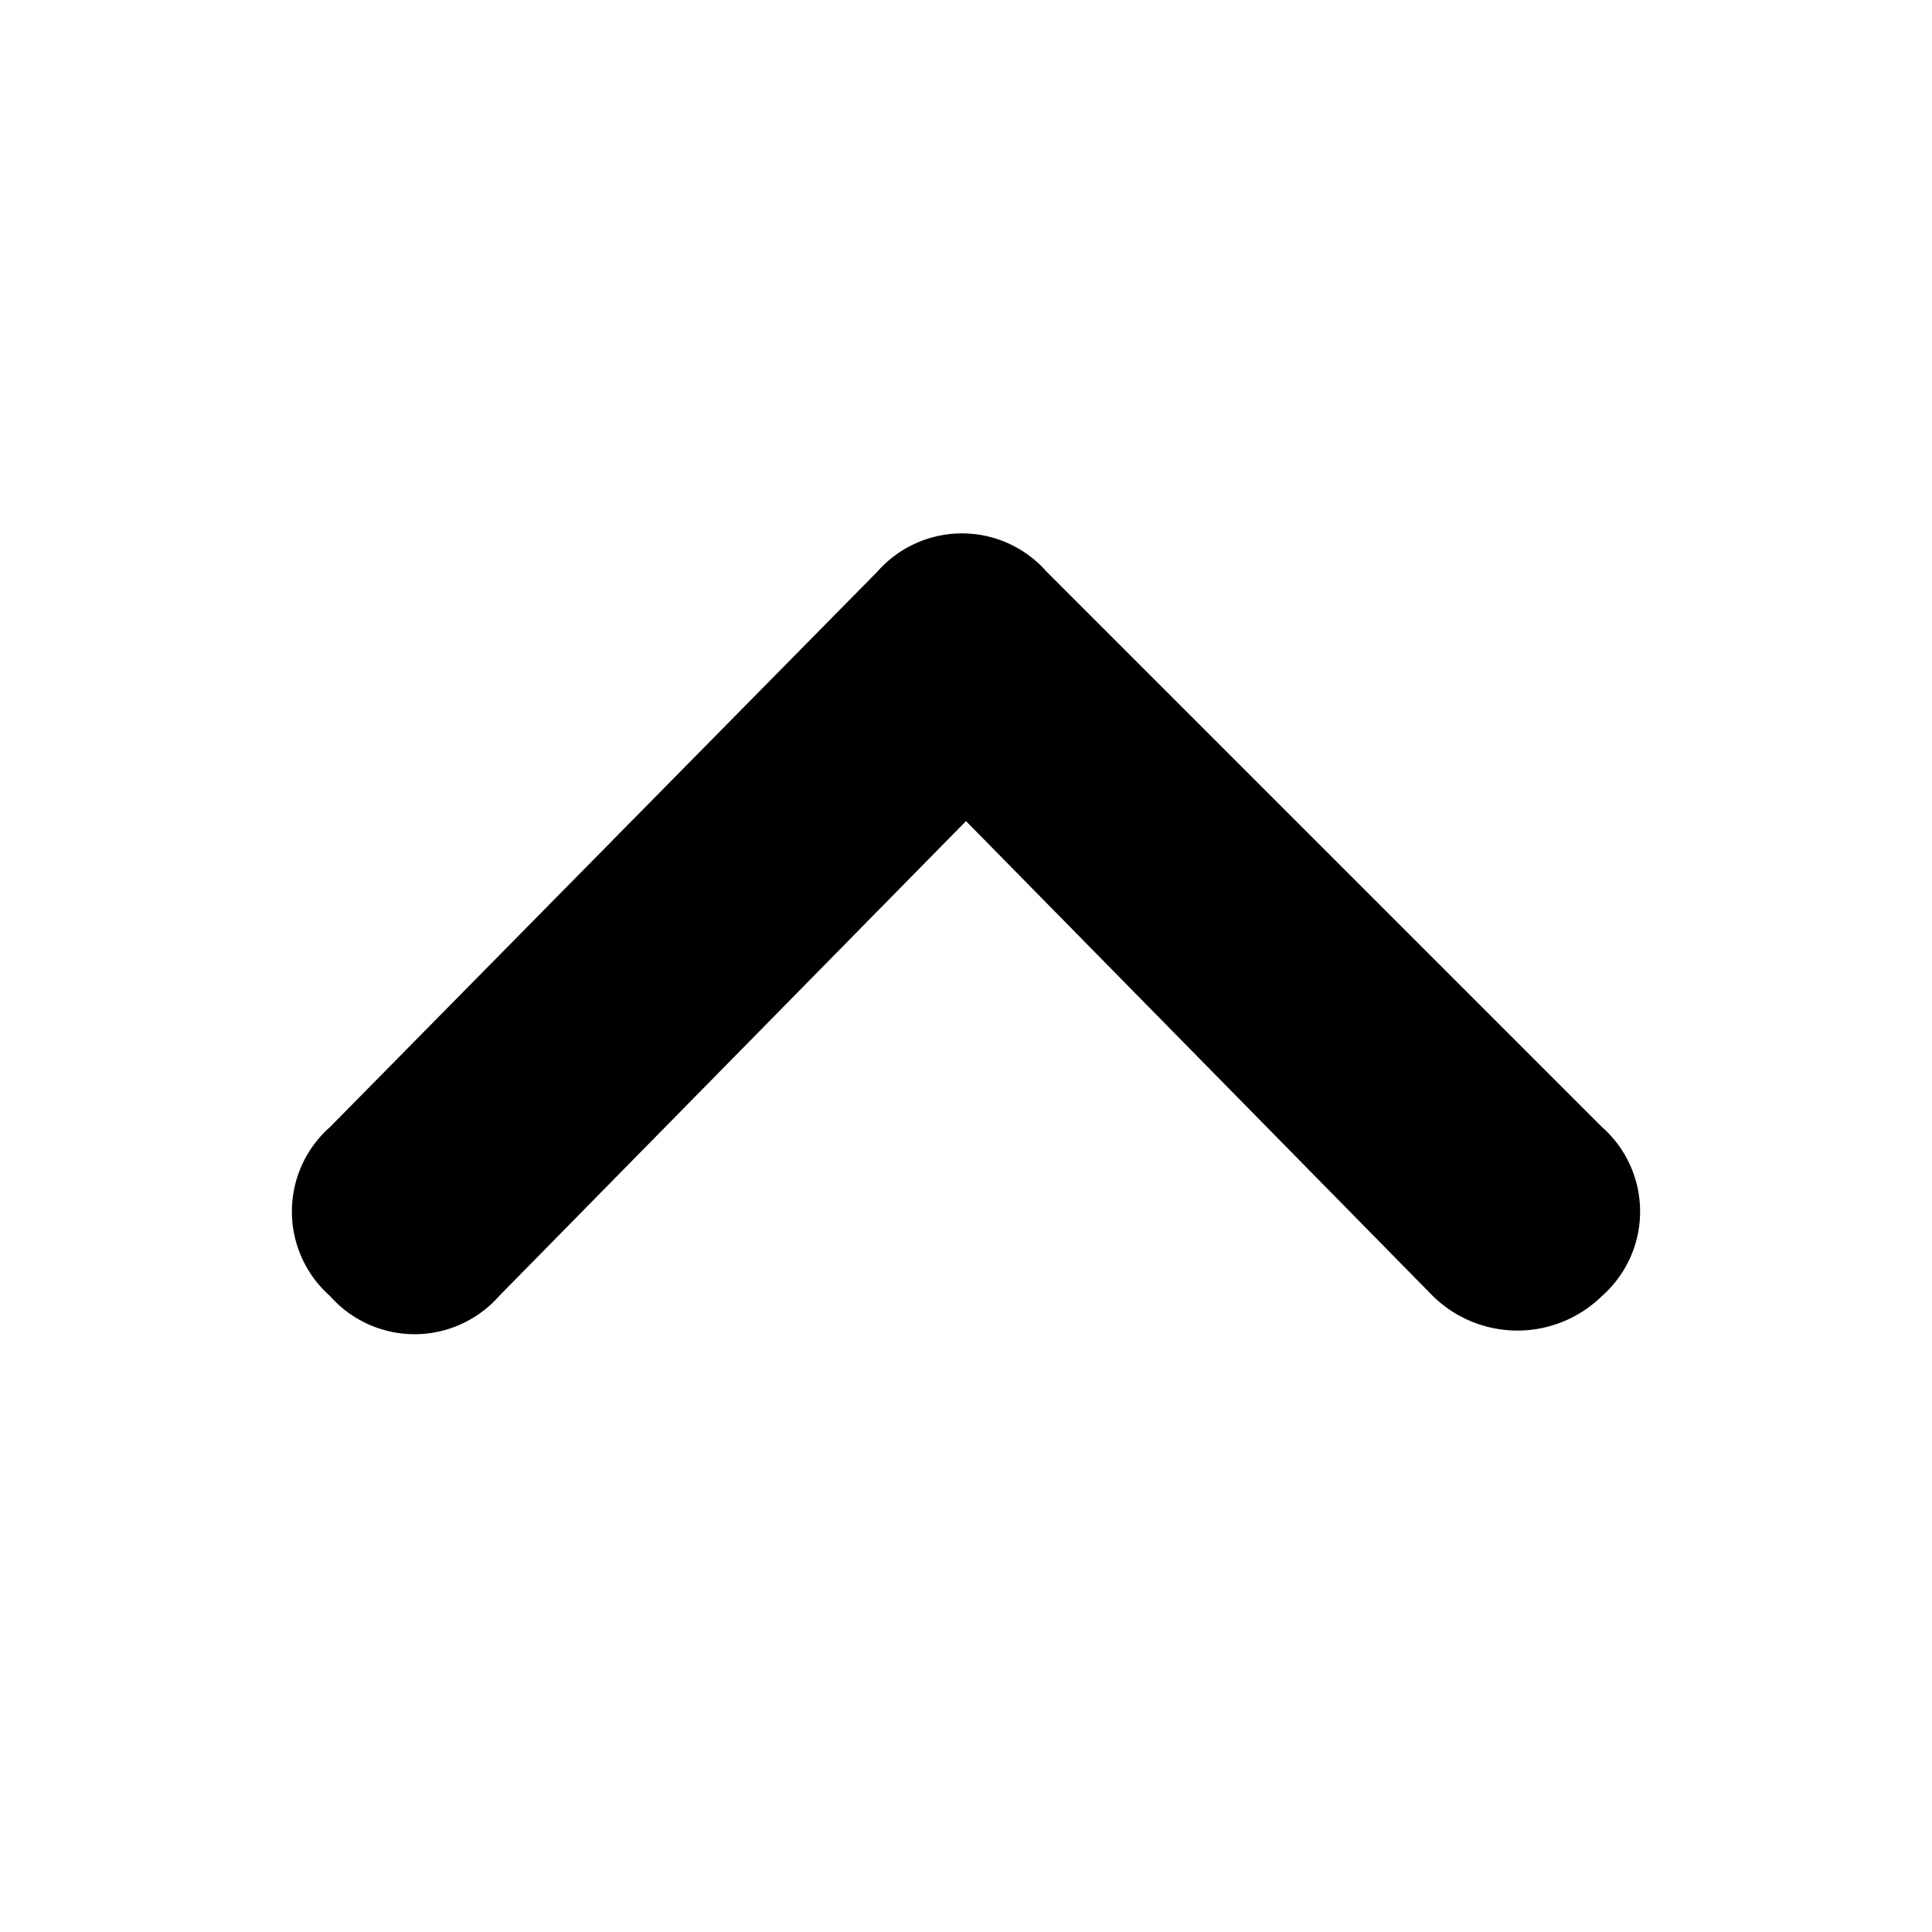 <svg viewBox="0 0 24 24" xmlns="http://www.w3.org/2000/svg"><path d="m19.9 16.1a1.4 1.4 0 0 0 0-2.1l-6.9-6.9a1.4 1.4 0 0 0 -2.1 0l-6.8 6.9a1.4 1.4 0 0 0 0 2.1 1.4 1.4 0 0 0 2.1 0l5.8-5.9 5.8 5.9a1.5 1.5 0 0 0 2.1 0z"/></svg>